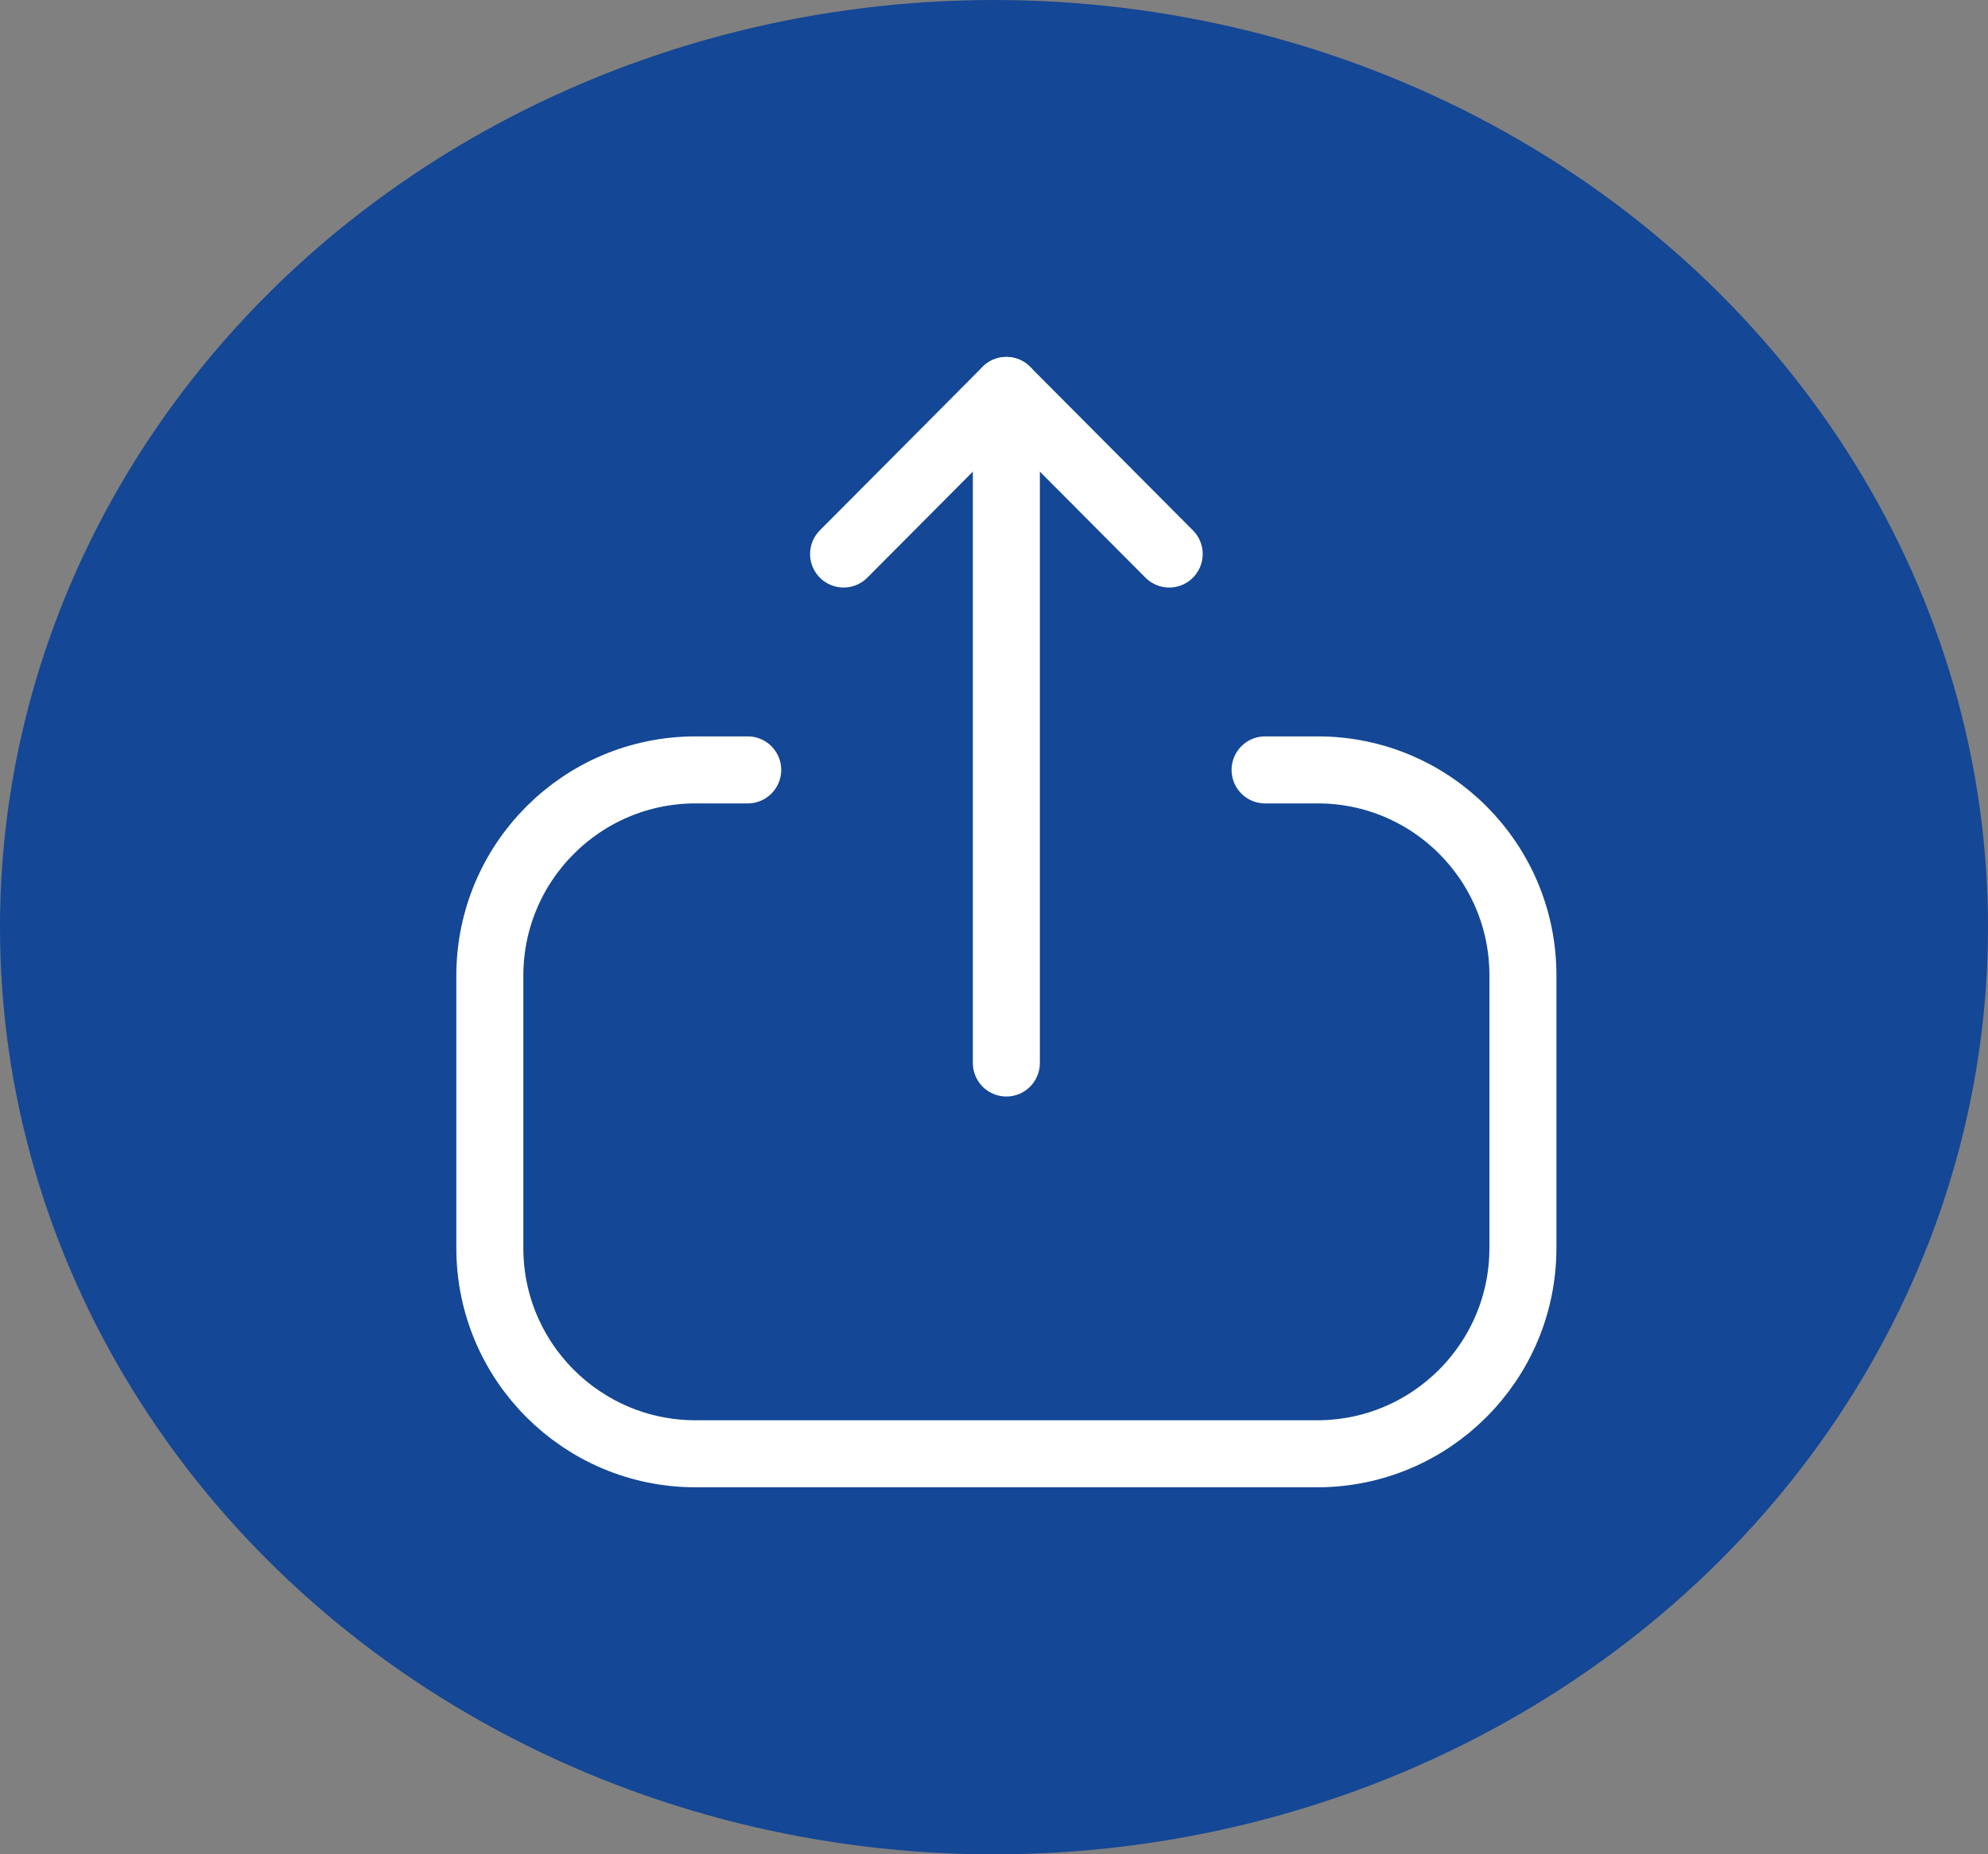 <svg width="89" height="83" viewBox="0 0 89 83" fill="none" xmlns="http://www.w3.org/2000/svg">
<rect x="0" y="0" width="89" height="83" fill="#808080" stroke="none"/>
<ellipse cx="44.5" cy="41.5" rx="44.5" ry="41.5" fill="#144795"/>
<path d="M33.474 34.46H31.141C26.054 34.46 21.929 38.585 21.929 43.673V55.86C21.929 60.945 26.054 65.07 31.141 65.07H58.966C64.054 65.07 68.179 60.945 68.179 55.86V43.648C68.179 38.575 64.066 34.46 58.994 34.46H56.636" stroke="white" stroke-width="3" stroke-linecap="round" stroke-linejoin="round"/>
<path d="M45.053 17.477V47.579" stroke="white" stroke-width="3" stroke-linecap="round" stroke-linejoin="round"/>
<path d="M37.766 24.797L45.053 17.477L52.343 24.797" stroke="white" stroke-width="3" stroke-linecap="round" stroke-linejoin="round"/>
</svg>
